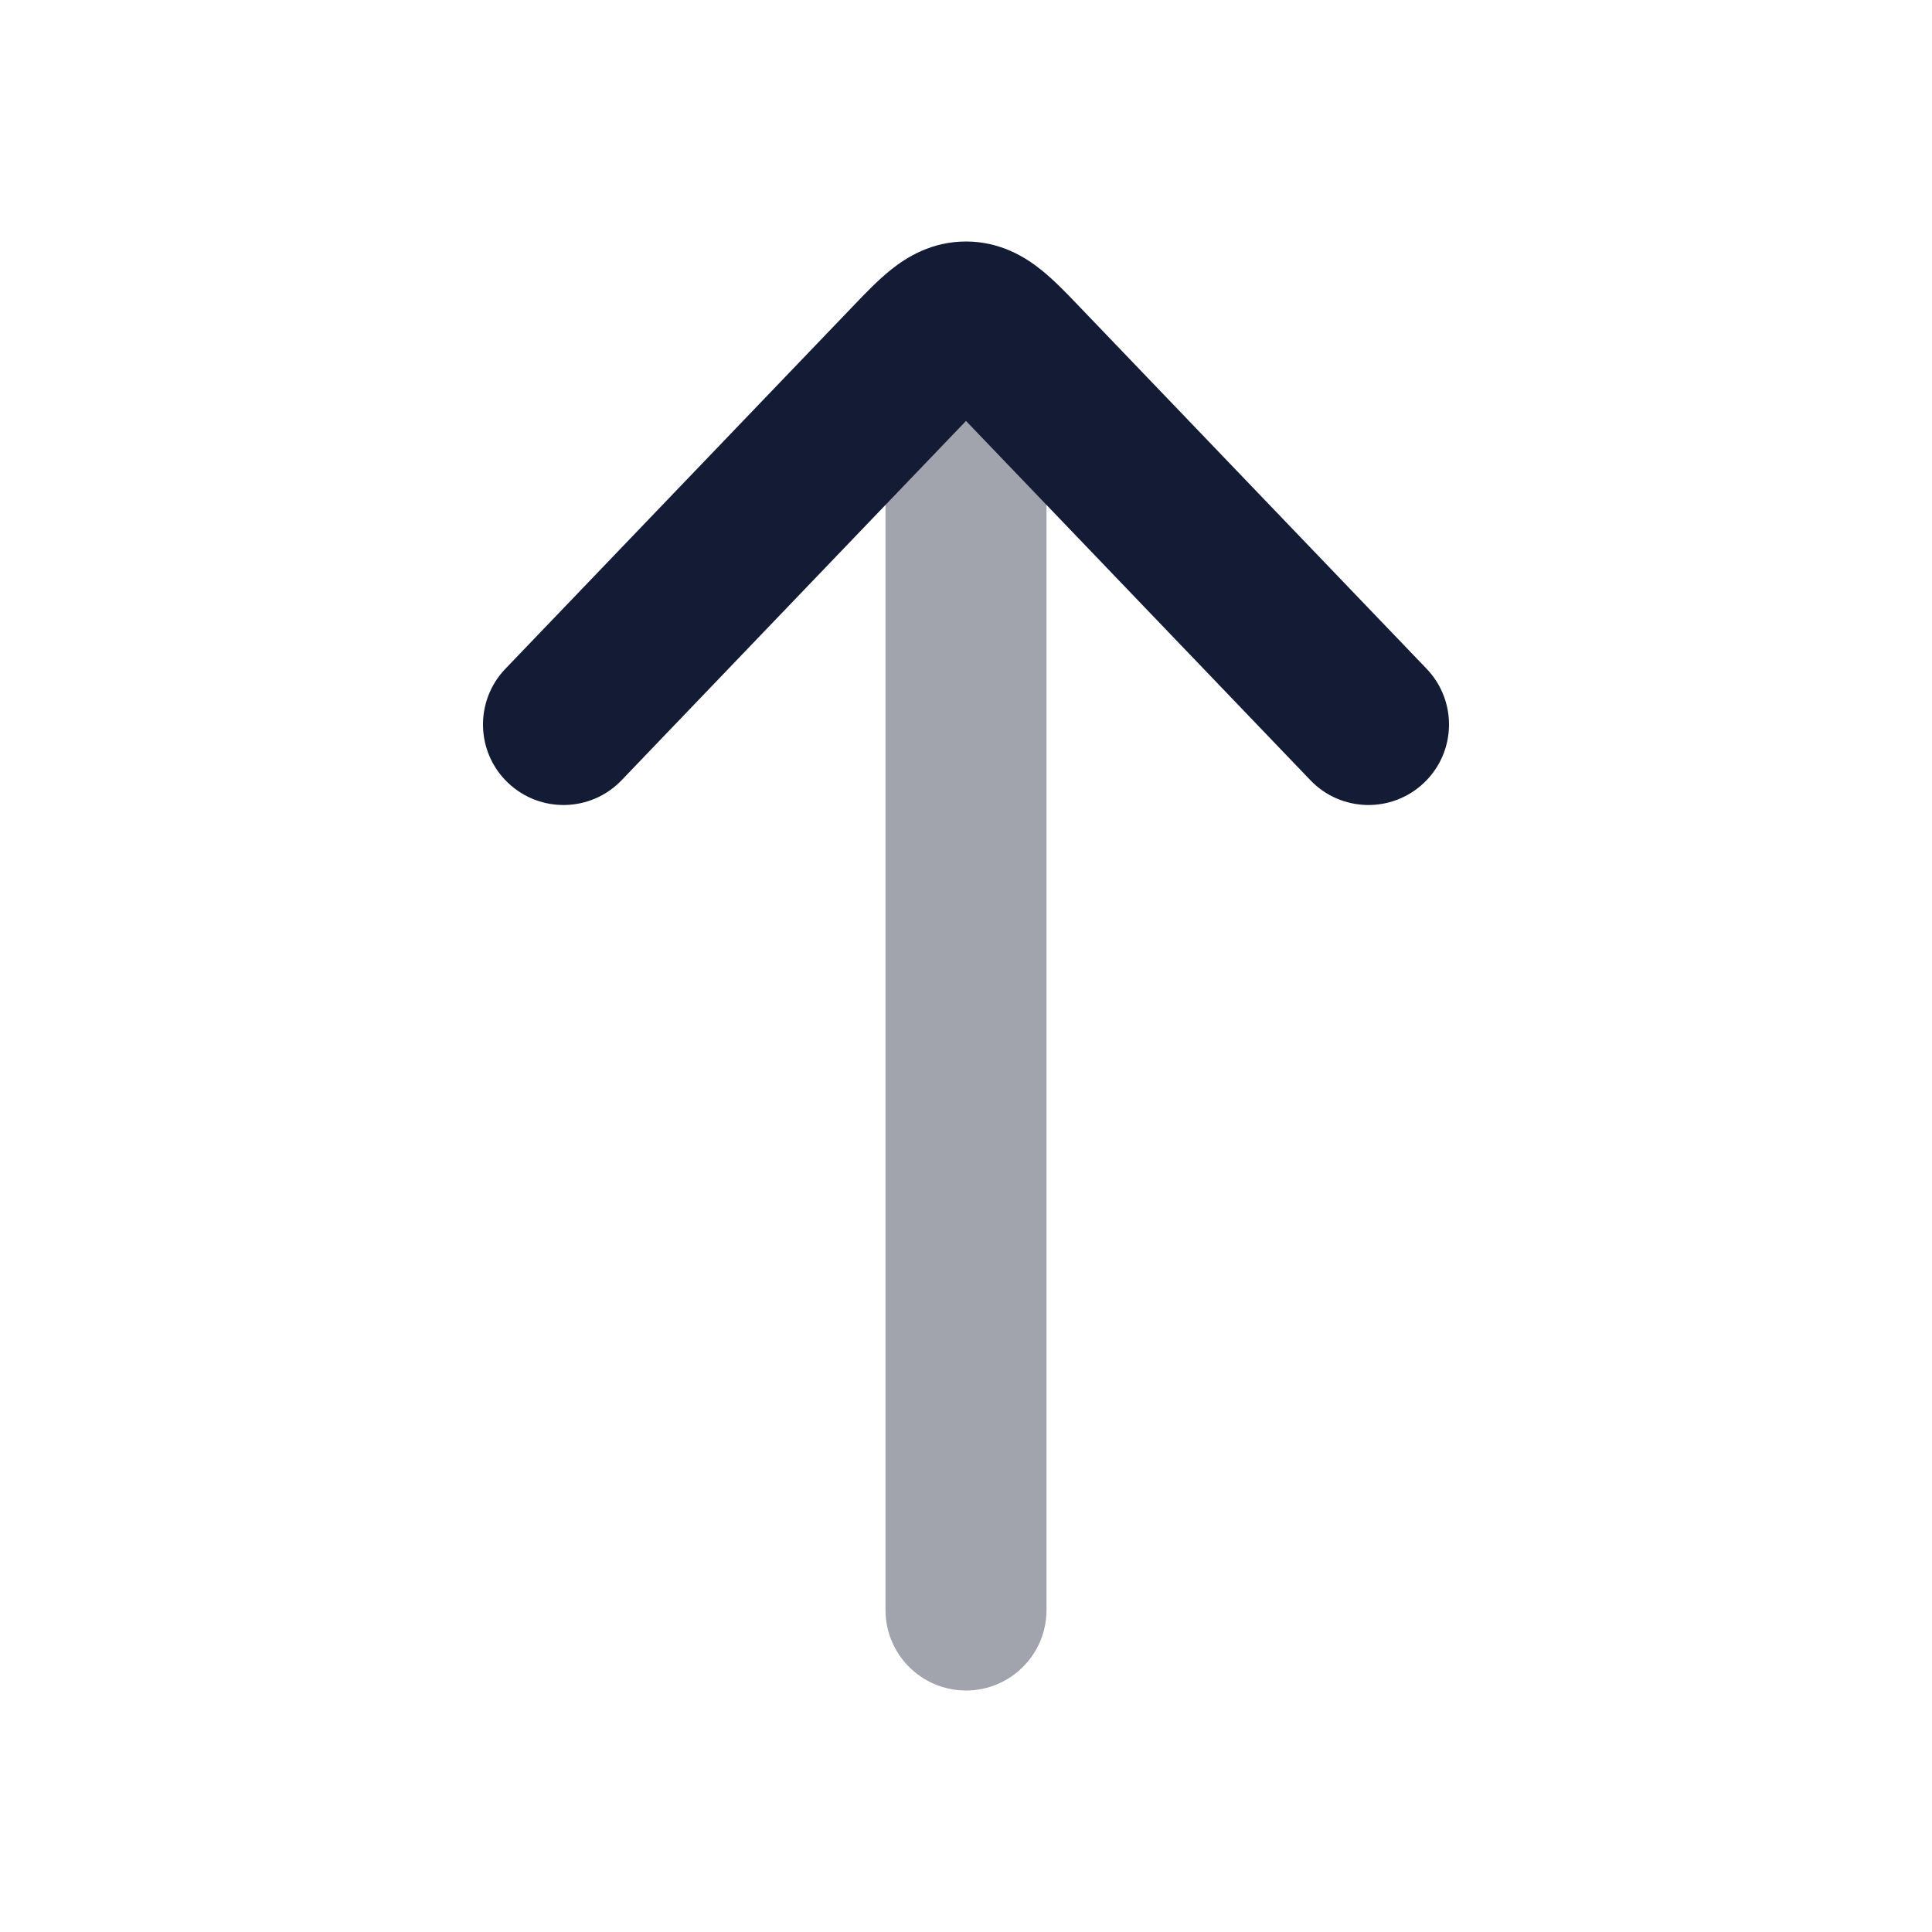 <svg width="24" height="24" viewBox="0 0 24 24" fill="none" xmlns="http://www.w3.org/2000/svg">
<path opacity="0.4" fill-rule="evenodd" clip-rule="evenodd" d="M11 20L11 5C11 4.448 11.448 4 12 4C12.552 4 13 4.448 13 5L13 20C13 20.552 12.553 21 12 21C11.448 21 11 20.552 11 20Z" fill="#141B34"/>
<path d="M17.692 9.722C17.293 10.104 16.66 10.091 16.278 9.692L12 5.229L7.722 9.692C7.34 10.091 6.707 10.104 6.308 9.722C5.909 9.34 5.896 8.707 6.278 8.308L10.599 3.801C10.74 3.653 10.908 3.478 11.071 3.348C11.267 3.192 11.577 3 12 3C12.423 3 12.733 3.192 12.929 3.348C13.092 3.478 13.26 3.653 13.401 3.801L17.722 8.308C18.104 8.707 18.091 9.34 17.692 9.722Z" fill="#141B34"/>
</svg>
